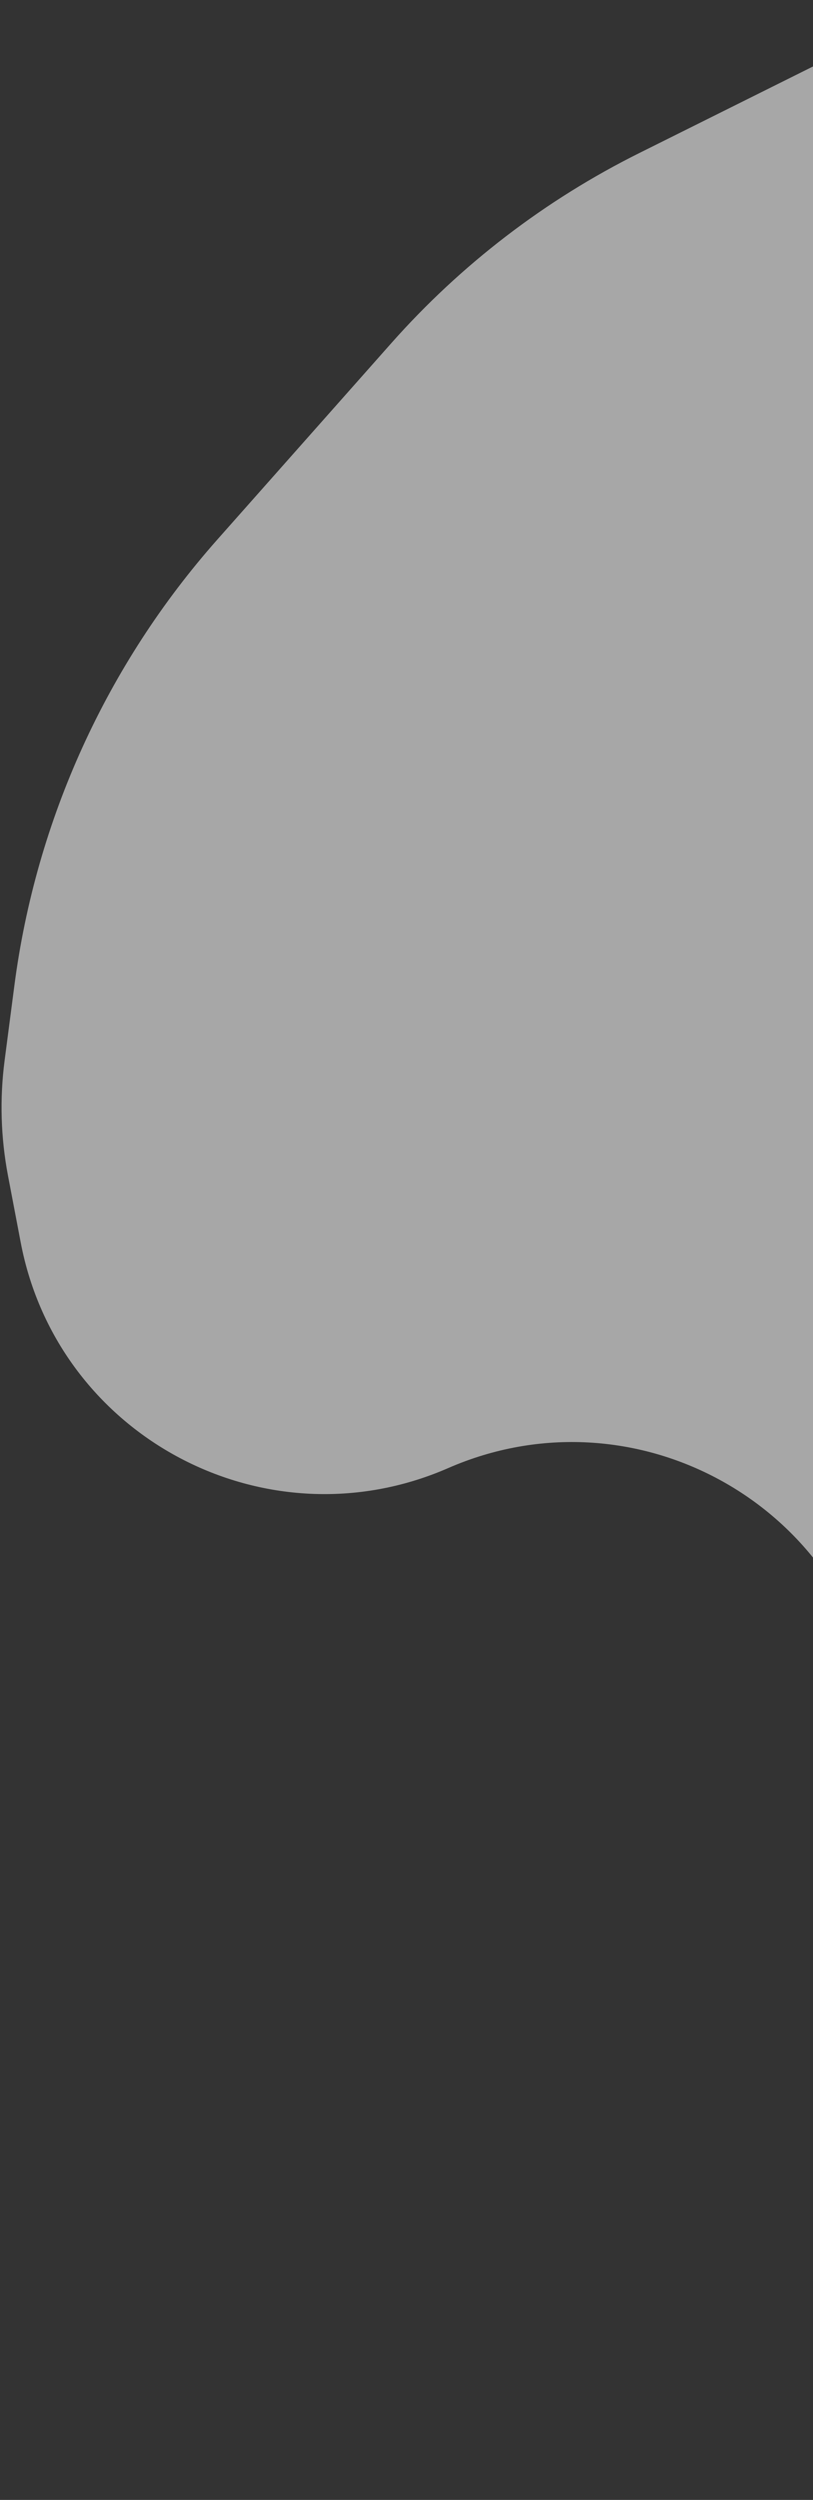 <svg width="313" height="962" viewBox="0 0 313 962" fill="none" xmlns="http://www.w3.org/2000/svg">
<rect x="0" y="0" width="313" height="962" fill="#333333" stroke="none"/>
<path opacity="0.6" d="M150.654 132.061L83.731 207.573C41.088 255.689 13.851 315.484 5.538 379.236L1.774 408.095C-0.148 422.834 0.29 437.784 3.072 452.385L7.973 478.111C22.269 553.156 102.545 595.505 172.557 564.937C243.565 533.933 324.798 577.946 337.606 654.361L364.177 812.89C383.162 926.163 502.94 991.999 608.745 947.318L736.286 893.459C880.21 832.68 841.862 618.949 685.785 611.998C610.833 608.659 550.502 549.262 545.995 474.371L543.133 426.808C540.547 383.836 553.975 341.43 580.824 307.779C636.092 238.508 630.503 138.774 567.841 76.112L551.287 59.557C490.406 -1.323 397.429 -16.48 320.365 21.912L246.103 58.908C209.892 76.948 177.487 101.783 150.654 132.061Z" fill="#F5F5F5"/>
</svg>
